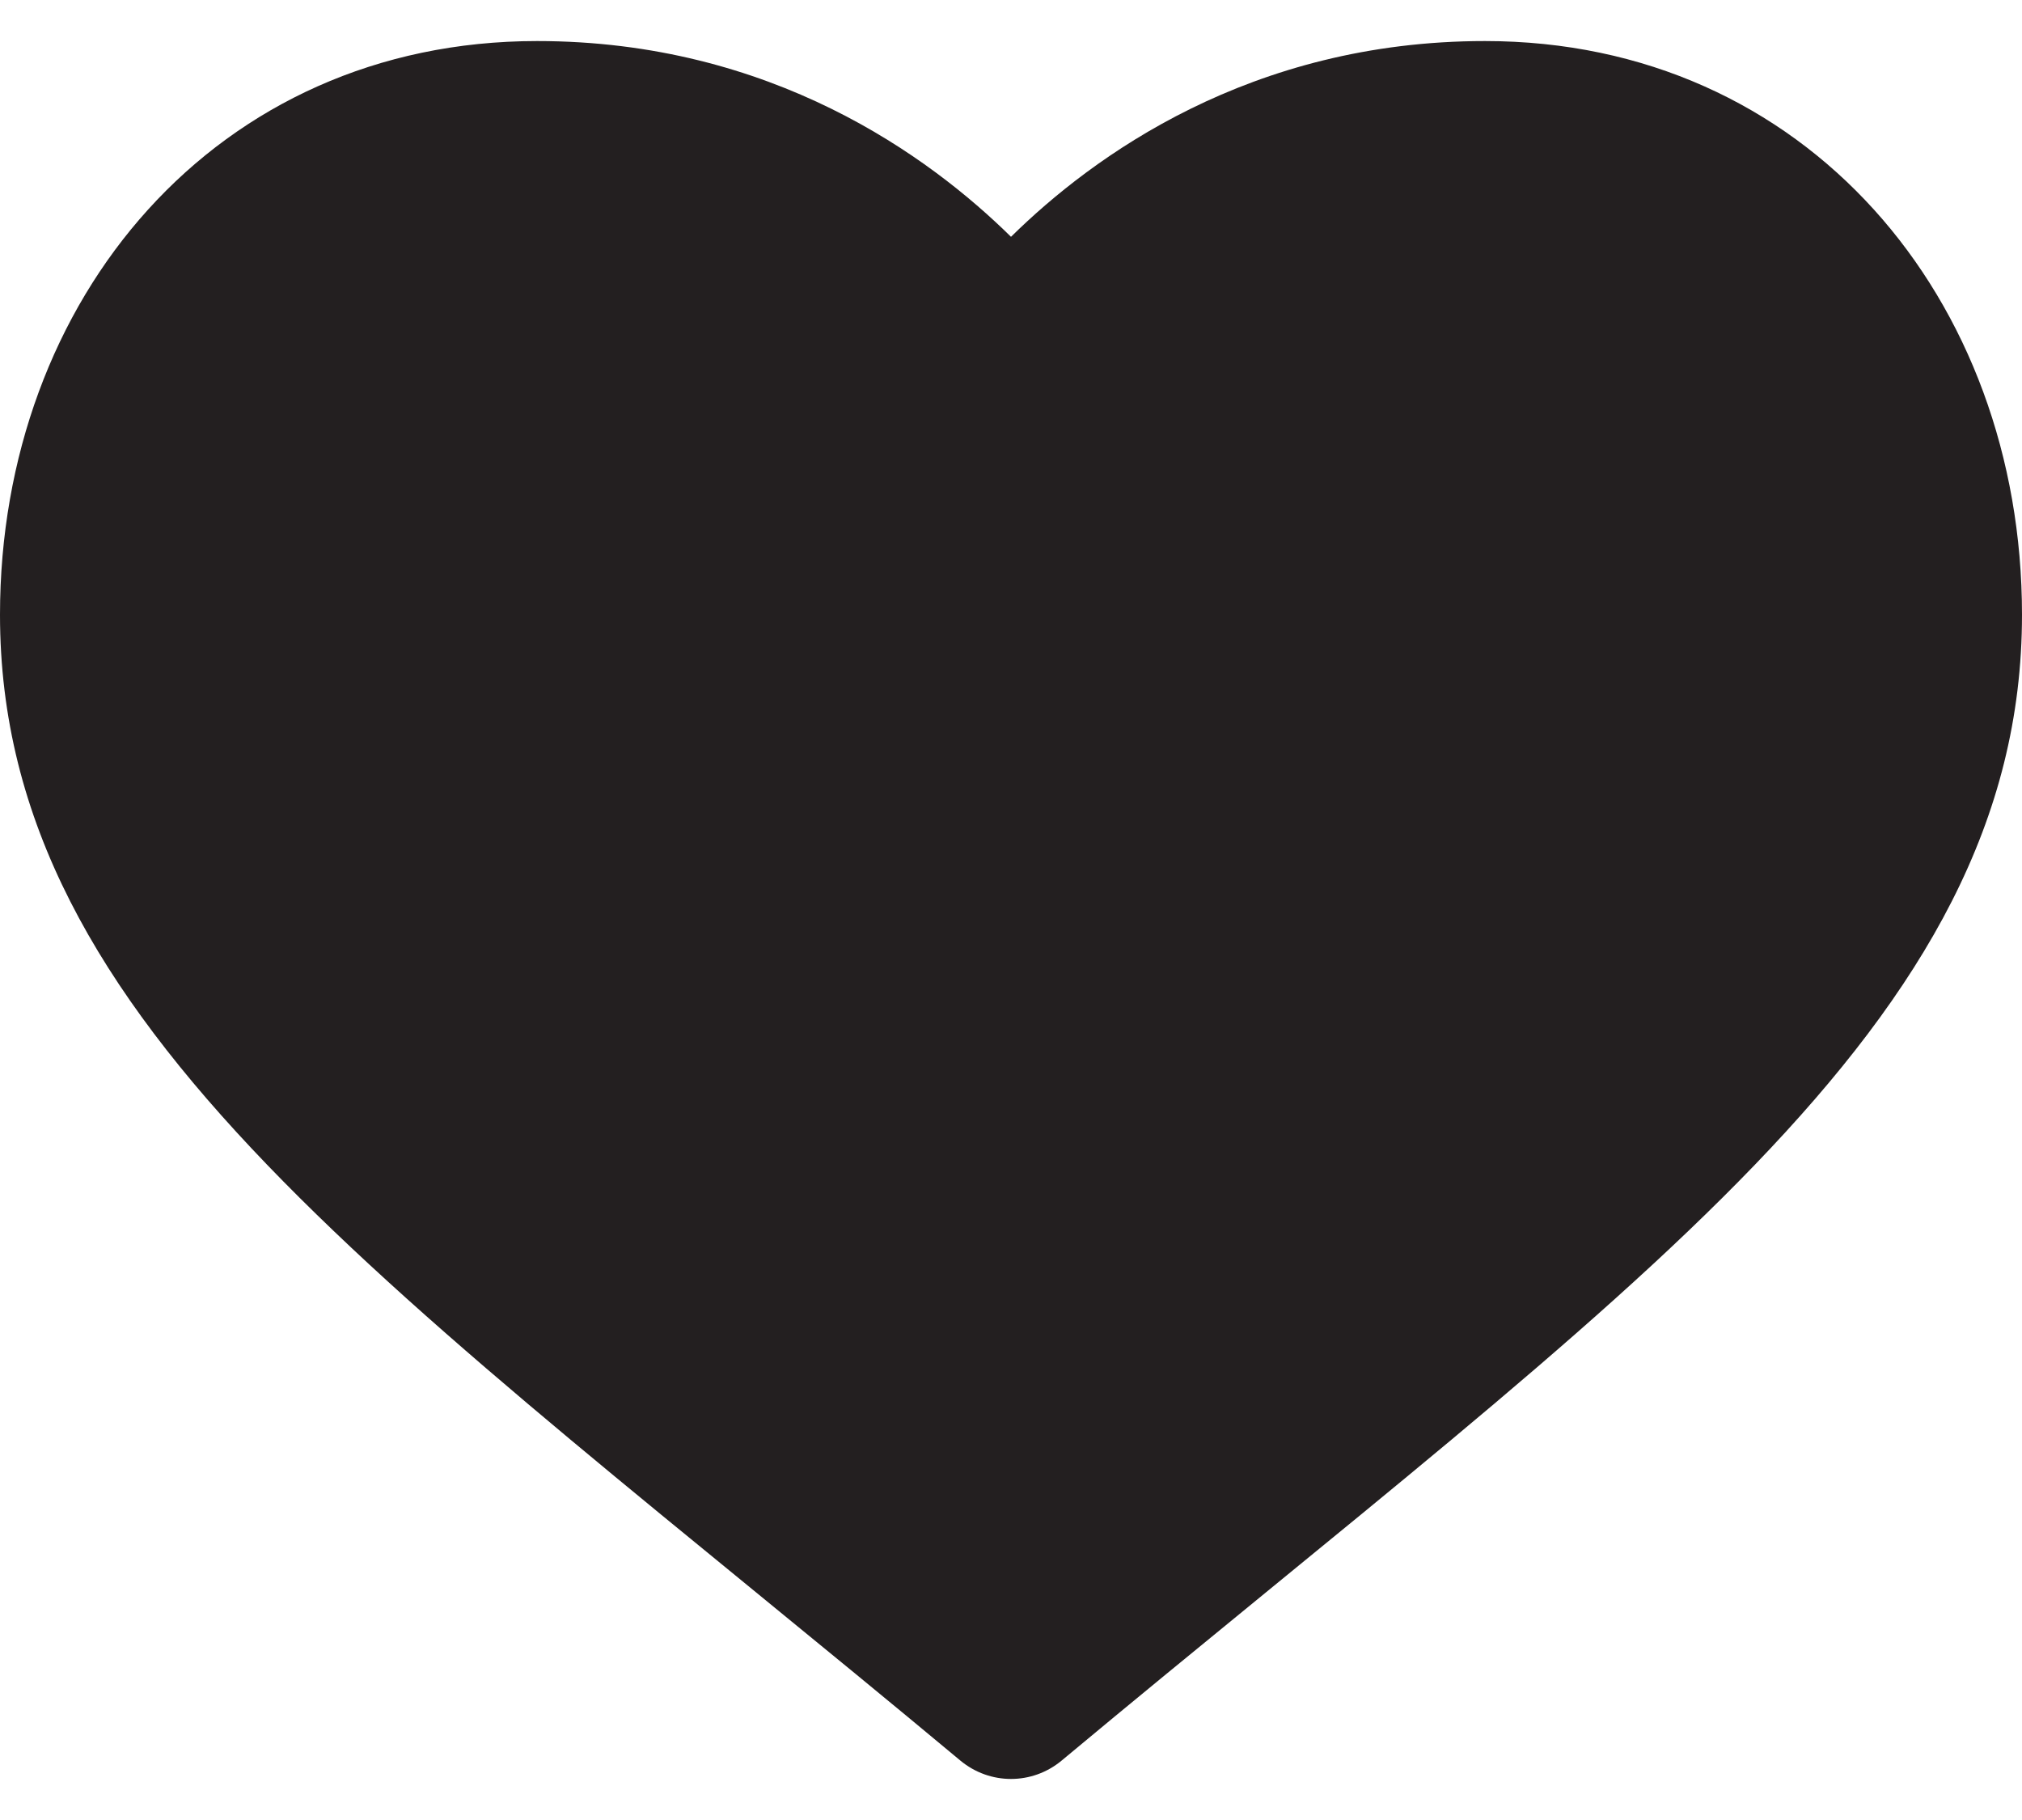 <svg width="20" height="18" viewBox="0 0 20 18" fill="none" xmlns="http://www.w3.org/2000/svg">
<path d="M14.688 0.406C12.369 0.406 10.808 1.546 10 2.342C9.192 1.546 7.631 0.406 5.312 0.406C2.137 0.406 0 2.957 0 6.08C0 10.159 3.877 12.727 9.5 17.413C9.645 17.533 9.822 17.594 10 17.594C10.178 17.594 10.355 17.533 10.5 17.413C16.122 12.728 20 10.159 20 6.08C20 2.955 17.861 0.406 14.688 0.406Z" fill="#231F20"/>
</svg>
